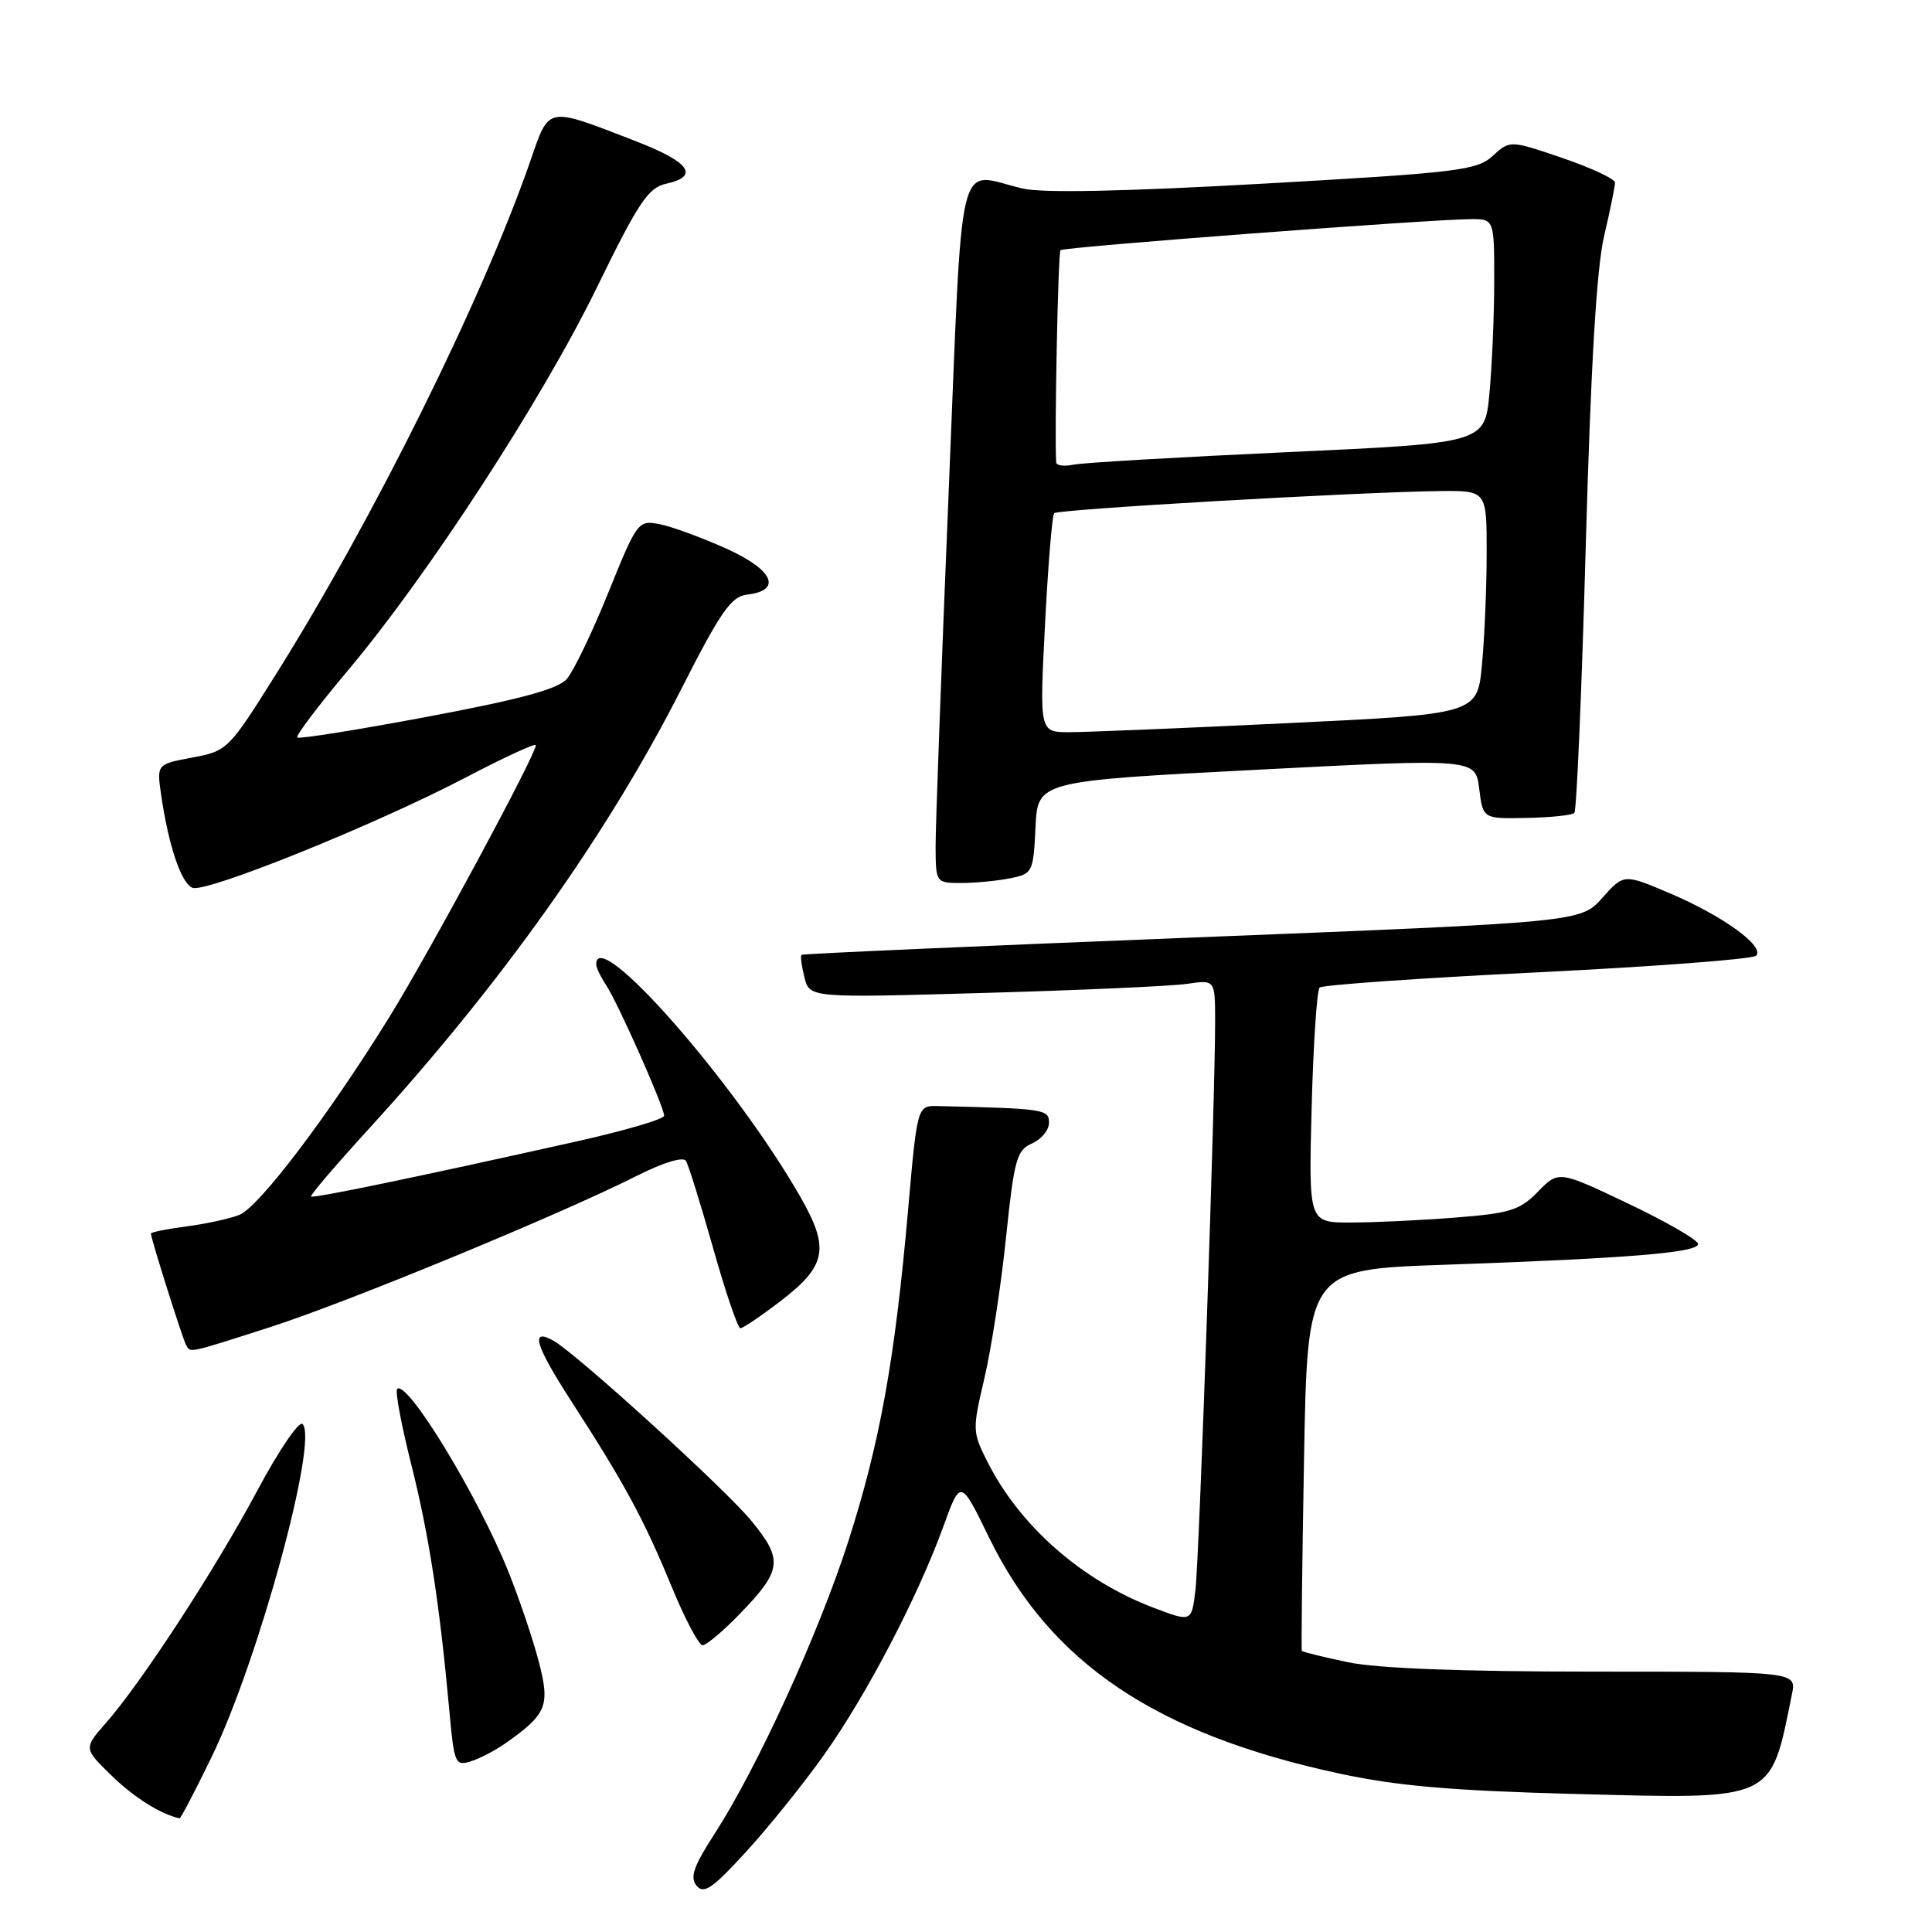 <?xml version="1.0" encoding="UTF-8" standalone="no"?>
<!DOCTYPE svg PUBLIC "-//W3C//DTD SVG 1.1//EN" "http://www.w3.org/Graphics/SVG/1.1/DTD/svg11.dtd" >
<svg xmlns="http://www.w3.org/2000/svg" xmlns:xlink="http://www.w3.org/1999/xlink" version="1.1" viewBox="0 0 256 256">
 <g >
 <path fill="currentColor"
d=" M 109.21 232.50 C 114.82 224.60 121.63 211.57 125.01 202.24 C 127.28 195.98 127.28 195.98 131.06 203.74 C 139.16 220.35 153.16 229.78 177.50 235.01 C 185.18 236.66 192.41 237.28 208.72 237.71 C 235.37 238.40 234.55 238.78 237.44 224.50 C 238.05 221.50 238.05 221.50 211.28 221.50 C 193.72 221.50 182.46 221.07 178.59 220.25 C 175.34 219.57 172.60 218.89 172.50 218.75 C 172.41 218.61 172.54 207.19 172.79 193.36 C 173.24 168.22 173.24 168.22 191.37 167.59 C 215.74 166.74 225.00 165.98 225.00 164.84 C 225.00 164.31 220.84 161.91 215.76 159.49 C 206.53 155.10 206.53 155.10 203.79 157.90 C 201.38 160.37 200.09 160.77 192.78 161.34 C 188.23 161.70 182.00 161.99 178.95 161.99 C 173.40 162.00 173.40 162.00 173.80 146.75 C 174.02 138.36 174.50 131.21 174.85 130.86 C 175.21 130.51 188.19 129.60 203.69 128.84 C 219.19 128.08 232.24 127.09 232.69 126.64 C 233.90 125.42 228.31 121.37 221.34 118.40 C 215.17 115.77 215.17 115.77 212.31 118.98 C 209.44 122.19 209.44 122.19 157.97 124.23 C 129.66 125.35 106.37 126.38 106.20 126.52 C 106.04 126.65 106.21 127.99 106.59 129.49 C 107.27 132.23 107.27 132.23 130.39 131.57 C 143.10 131.21 155.19 130.67 157.25 130.37 C 161.00 129.82 161.00 129.82 161.01 135.16 C 161.04 144.99 158.91 206.45 158.40 210.72 C 157.89 214.95 157.89 214.95 152.82 213.02 C 143.41 209.45 135.23 202.29 130.93 193.87 C 128.83 189.74 128.82 189.51 130.45 182.58 C 131.36 178.68 132.65 170.32 133.30 164.00 C 134.38 153.61 134.72 152.40 136.75 151.51 C 137.99 150.97 139.00 149.73 139.00 148.76 C 139.00 146.98 138.36 146.89 124.27 146.56 C 121.54 146.50 121.54 146.50 120.31 160.50 C 118.57 180.24 116.58 191.22 112.41 204.22 C 108.49 216.42 100.36 234.20 94.69 242.98 C 91.89 247.31 91.39 248.76 92.30 249.87 C 93.26 251.02 94.43 250.22 98.85 245.38 C 101.81 242.15 106.48 236.35 109.21 232.50 Z  M 28.07 232.75 C 34.25 220.01 42.21 190.81 40.09 188.69 C 39.63 188.23 36.93 192.20 34.09 197.52 C 28.51 207.96 18.77 222.91 14.03 228.31 C 11.08 231.67 11.08 231.67 14.79 235.28 C 17.77 238.18 21.26 240.38 23.79 240.94 C 23.94 240.97 25.87 237.29 28.07 232.75 Z  M 67.00 230.98 C 72.47 227.12 72.91 226.03 71.39 220.17 C 70.63 217.24 68.83 211.91 67.39 208.32 C 63.37 198.27 53.92 182.74 52.62 184.05 C 52.34 184.33 53.18 188.82 54.49 194.03 C 56.84 203.37 58.25 212.50 59.55 226.78 C 60.17 233.65 60.33 234.03 62.35 233.40 C 63.53 233.04 65.62 231.95 67.00 230.98 Z  M 97.96 213.92 C 103.63 208.08 103.81 206.69 99.58 201.54 C 96.14 197.33 76.42 179.39 73.35 177.66 C 70.20 175.89 70.89 178.22 75.74 185.73 C 82.76 196.59 85.33 201.33 89.00 210.25 C 90.75 214.51 92.60 218.00 93.09 218.00 C 93.59 218.00 95.78 216.17 97.96 213.92 Z  M 35.74 175.87 C 45.90 172.62 74.19 160.95 84.39 155.80 C 87.89 154.04 90.53 153.23 90.89 153.82 C 91.23 154.37 92.85 159.58 94.50 165.41 C 96.14 171.23 97.77 176.00 98.10 176.00 C 98.44 176.00 100.80 174.41 103.35 172.46 C 109.53 167.74 109.98 165.45 106.05 158.59 C 97.40 143.46 79.00 122.51 79.00 127.78 C 79.00 128.21 79.59 129.44 80.31 130.53 C 81.88 132.89 88.00 146.67 88.00 147.84 C 88.00 148.29 82.71 149.84 76.25 151.28 C 55.29 155.96 41.51 158.82 41.22 158.54 C 41.06 158.39 44.52 154.34 48.90 149.55 C 66.41 130.37 80.52 110.52 90.28 91.29 C 95.50 81.03 96.88 79.04 98.98 78.79 C 103.73 78.24 102.46 75.48 96.17 72.66 C 92.91 71.20 88.96 69.75 87.37 69.45 C 84.56 68.91 84.42 69.10 80.61 78.51 C 78.48 83.79 76.00 88.94 75.11 89.96 C 73.93 91.31 68.96 92.66 56.65 94.97 C 47.39 96.71 39.62 97.95 39.39 97.72 C 39.16 97.50 42.16 93.53 46.05 88.90 C 56.65 76.31 71.80 53.02 79.06 38.15 C 84.60 26.81 85.88 24.88 88.25 24.35 C 92.75 23.36 91.42 21.48 84.25 18.71 C 72.30 14.08 72.82 13.98 70.27 21.34 C 63.89 39.71 49.48 68.78 36.47 89.50 C 30.30 99.33 30.12 99.51 25.48 100.38 C 20.76 101.26 20.76 101.26 21.36 105.38 C 22.33 112.05 24.02 117.07 25.51 117.64 C 27.32 118.34 49.96 109.19 61.75 103.00 C 66.84 100.34 71.00 98.42 71.00 98.74 C 71.00 100.02 56.90 126.18 51.57 134.80 C 43.55 147.76 34.35 159.90 31.73 160.97 C 30.50 161.47 27.36 162.16 24.75 162.50 C 22.14 162.84 20.00 163.27 20.00 163.46 C 20.00 164.12 24.23 177.52 24.67 178.25 C 25.28 179.27 24.80 179.38 35.74 175.87 Z  M 133.83 116.38 C 136.83 115.78 136.92 115.60 137.21 109.63 C 137.50 103.50 137.50 103.50 166.50 102.00 C 195.50 100.50 195.50 100.50 196.00 104.50 C 196.50 108.50 196.50 108.50 202.28 108.38 C 205.47 108.32 208.31 108.02 208.61 107.72 C 208.91 107.43 209.59 91.51 210.12 72.34 C 210.79 48.52 211.55 35.54 212.55 31.29 C 213.35 27.88 214.00 24.69 214.00 24.20 C 214.00 23.71 210.87 22.25 207.04 20.94 C 200.08 18.57 200.08 18.57 197.79 20.66 C 195.68 22.58 193.25 22.87 167.50 24.33 C 148.97 25.37 138.15 25.60 135.50 24.98 C 126.61 22.91 127.63 18.66 125.68 65.75 C 124.73 88.71 123.96 109.64 123.97 112.25 C 124.00 116.97 124.02 117.00 127.38 117.00 C 129.23 117.00 132.14 116.72 133.83 116.38 Z  M 138.47 82.75 C 138.87 74.91 139.42 68.28 139.68 68.00 C 140.19 67.48 179.92 65.20 190.75 65.07 C 197.00 65.00 197.00 65.00 196.99 73.25 C 196.99 77.79 196.71 84.45 196.37 88.06 C 195.75 94.62 195.75 94.62 170.62 95.82 C 156.81 96.49 143.75 97.02 141.62 97.02 C 137.74 97.00 137.74 97.00 138.47 82.75 Z  M 139.95 61.27 C 139.71 57.62 140.20 33.47 140.52 33.15 C 140.94 32.73 188.65 29.12 194.75 29.04 C 198.00 29.00 198.00 29.00 197.99 37.25 C 197.99 41.79 197.70 48.47 197.36 52.11 C 196.74 58.71 196.74 58.71 170.62 59.91 C 156.25 60.57 143.49 61.31 142.25 61.57 C 141.01 61.83 139.98 61.69 139.95 61.27 Z "/>
</g>
</svg>